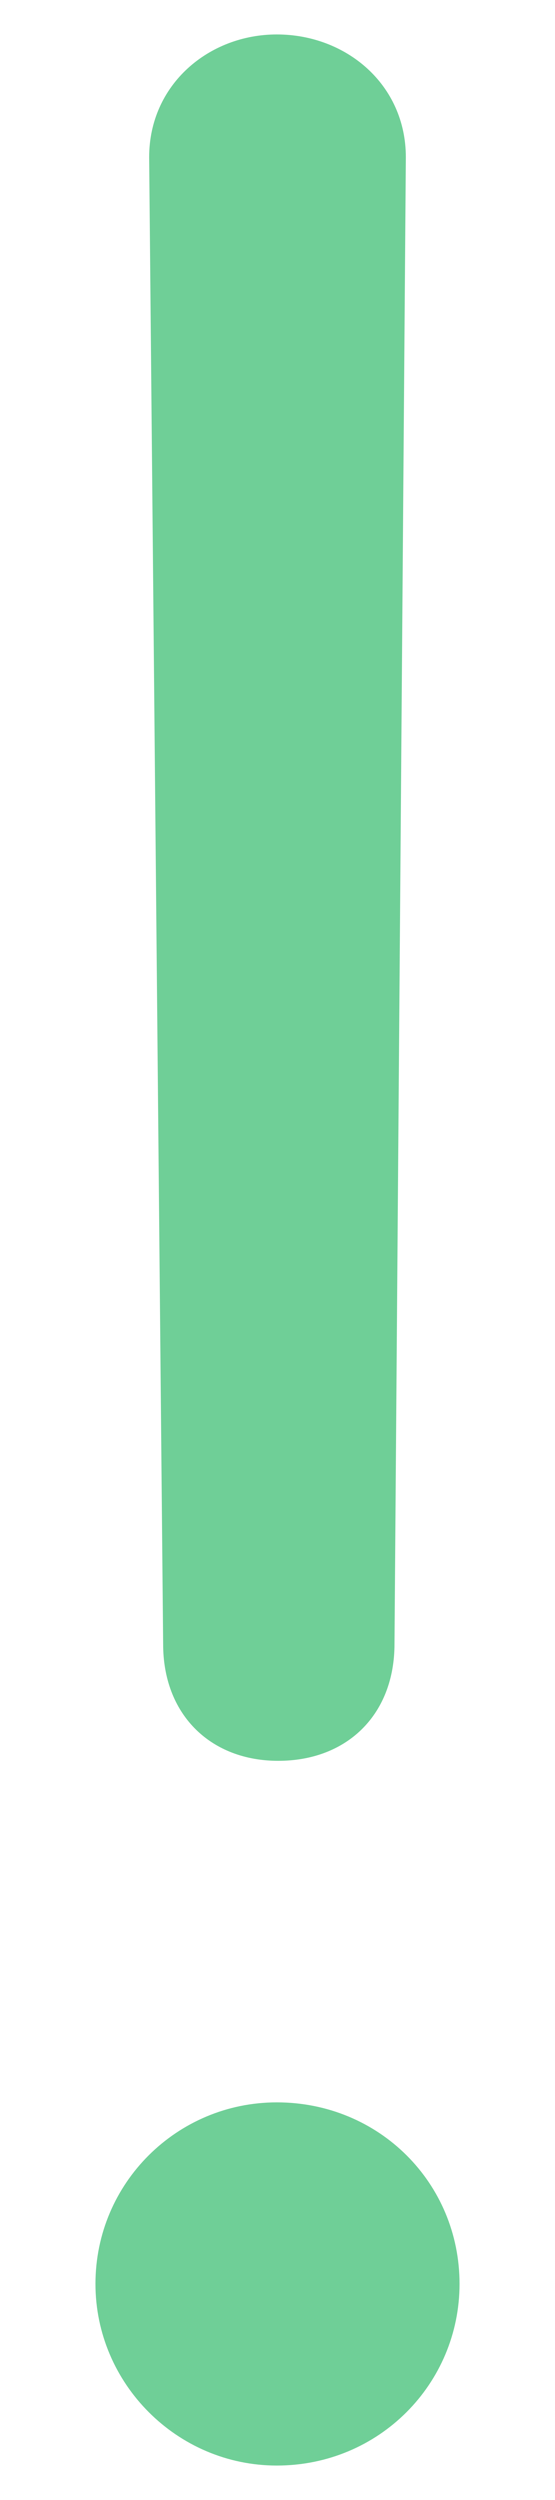<svg width="4" height="18" viewBox="0 0 4 18" fill="none" xmlns="http://www.w3.org/2000/svg">
<path d="M2.005 12.678C2.493 12.678 2.833 12.356 2.843 11.859L2.925 1.132C2.925 0.607 2.493 0.248 1.995 0.248C1.507 0.248 1.075 0.607 1.075 1.132L1.176 11.859C1.185 12.356 1.526 12.678 2.005 12.678ZM1.995 17.752C2.732 17.752 3.312 17.163 3.312 16.444C3.312 15.717 2.732 15.137 1.995 15.137C1.277 15.137 0.688 15.717 0.688 16.444C0.688 17.163 1.277 17.752 1.995 17.752Z" fill="#6FCF97"/>
</svg>
